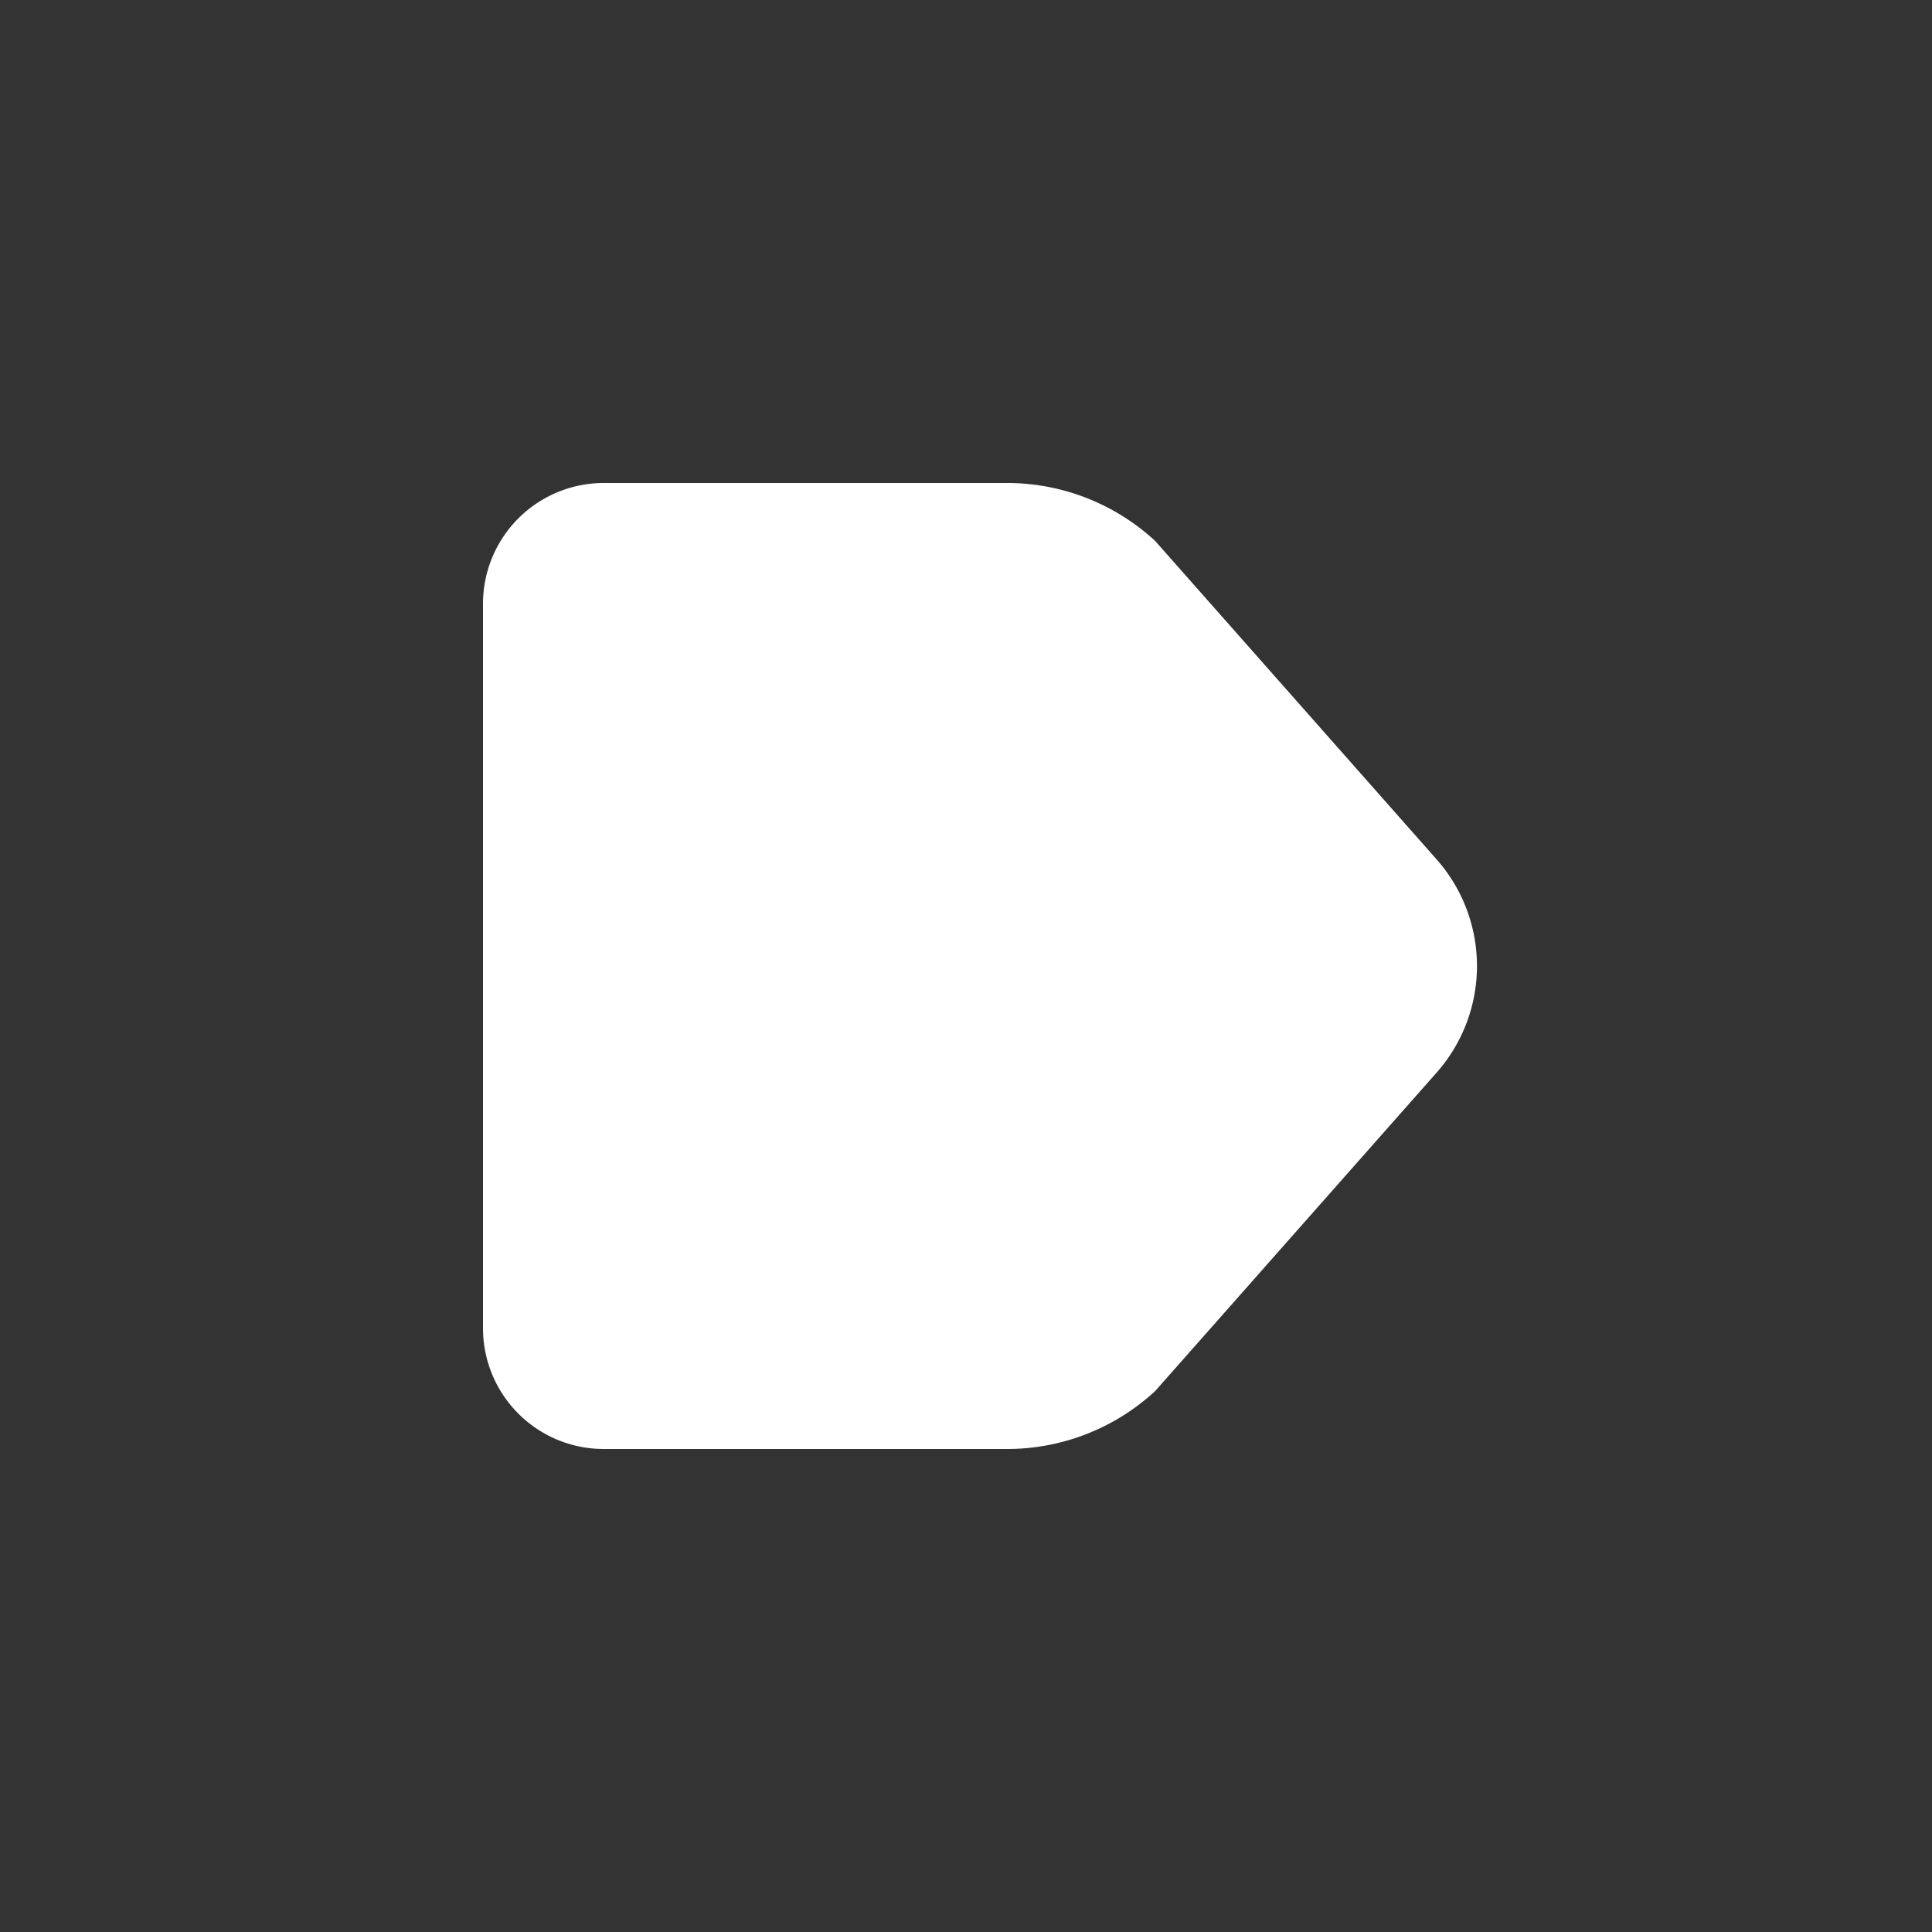 <svg xmlns="http://www.w3.org/2000/svg" xmlns:xlink="http://www.w3.org/1999/xlink" viewBox="0 0 48 48"><rect x="0" y="0" width="48" height="48" fill="#333333" stroke="none"/><defs><style>.cls-1{fill:#ffffff;}.cls-2{opacity:0;}.cls-3{clip-path:url(#clip-path);}</style><clipPath id="clip-path"><rect class="cls-1" width="48" height="48"/></clipPath></defs><g id="icones"><path class="cls-1" d="M12,15V33a3,3,0,0,0,3,3H25a5.42,5.42,0,0,0,3.7-1.44l7-7.92a4,4,0,0,0,0-5.28l-7-7.92A5.42,5.42,0,0,0,25,12H15a3,3,0,0,0-3,3"/><g class="cls-2"><rect class="cls-1" width="48" height="48"/><g class="cls-3"><rect class="cls-1" width="48" height="48"/></g></g></g></svg>